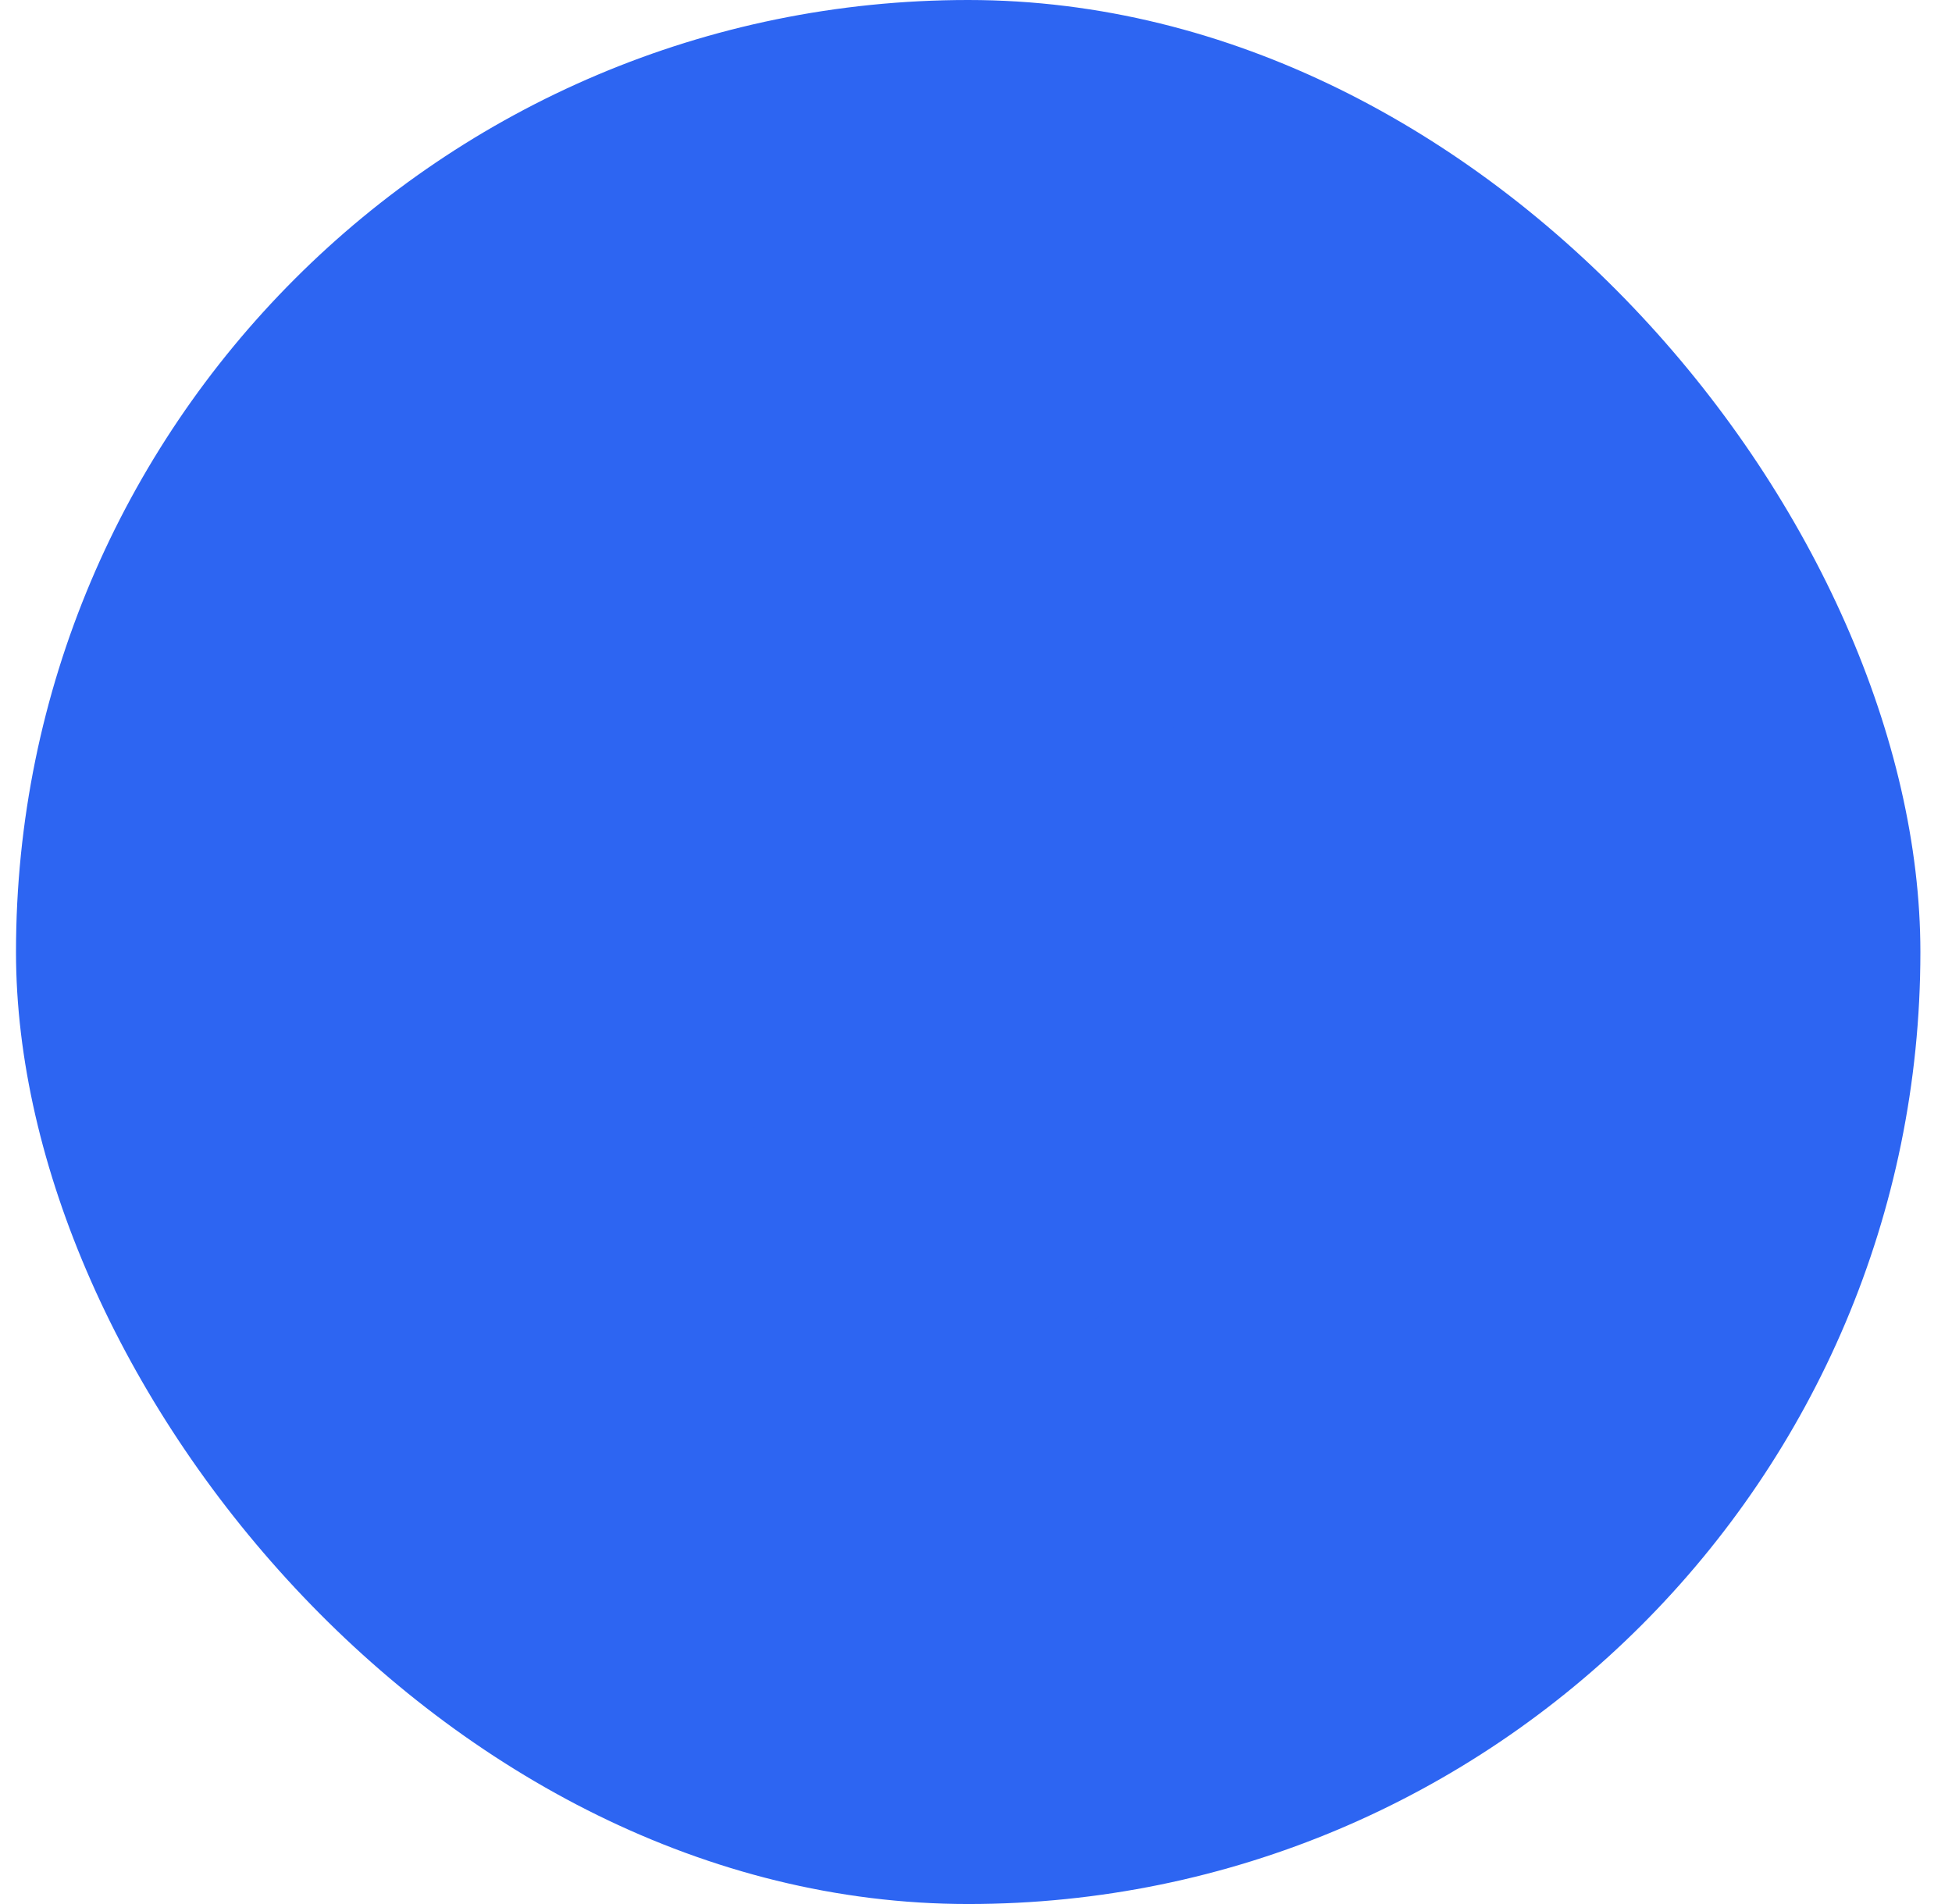 <svg width="41" height="40" viewBox="0 0 41 40" fill="none" xmlns="http://www.w3.org/2000/svg">
<rect x="0.336" width="40" height="40" rx="20" fill="#2D65F2" fillOpacity="0.06"/>
<path d="M14.846 20.336C15.264 19.33 15.757 18.37 16.324 17.456C16.891 16.542 17.523 15.667 18.218 14.83L16.941 14.565C16.645 14.513 16.359 14.526 16.084 14.604C15.809 14.682 15.565 14.826 15.354 15.037L12.375 18.017C12.164 18.228 12.084 18.481 12.135 18.776C12.186 19.072 12.353 19.278 12.635 19.395L14.846 20.336ZM28.507 11.16C26.859 11.134 25.298 11.473 23.822 12.177C22.347 12.881 21.028 13.814 19.864 14.978C19.112 15.73 18.448 16.544 17.873 17.421C17.297 18.297 16.802 19.221 16.386 20.192C16.311 20.379 16.275 20.569 16.278 20.761C16.28 20.954 16.352 21.119 16.492 21.256L19.305 24.072C19.446 24.212 19.611 24.285 19.8 24.291C19.989 24.297 20.175 24.262 20.359 24.187C21.331 23.77 22.256 23.273 23.137 22.695C24.018 22.117 24.834 21.452 25.586 20.7C26.75 19.536 27.683 18.217 28.387 16.742C29.091 15.266 29.43 13.705 29.404 12.057C29.404 11.936 29.379 11.826 29.328 11.725C29.276 11.624 29.208 11.53 29.123 11.441C29.034 11.356 28.94 11.288 28.839 11.236C28.738 11.185 28.628 11.16 28.507 11.16ZM22.603 17.961C22.269 17.631 22.103 17.23 22.103 16.759C22.103 16.287 22.269 15.886 22.603 15.556C22.933 15.226 23.334 15.06 23.805 15.06C24.277 15.06 24.678 15.226 25.008 15.556C25.338 15.886 25.503 16.287 25.503 16.759C25.503 17.23 25.338 17.631 25.008 17.961C24.678 18.295 24.277 18.461 23.805 18.461C23.334 18.461 22.933 18.295 22.603 17.961ZM20.206 25.718L21.159 27.916C21.277 28.199 21.481 28.369 21.772 28.427C22.063 28.485 22.315 28.406 22.529 28.192L25.505 25.217C25.715 25.006 25.864 24.76 25.95 24.479C26.036 24.198 26.049 23.91 25.989 23.613L25.727 22.346C24.888 23.041 24.011 23.673 23.096 24.24C22.18 24.807 21.217 25.299 20.206 25.718ZM12.974 24.126C13.456 23.647 14.034 23.41 14.707 23.415C15.381 23.42 15.959 23.659 16.441 24.133C16.915 24.615 17.154 25.192 17.158 25.866C17.162 26.54 16.923 27.118 16.441 27.6C15.781 28.259 14.998 28.665 14.092 28.817C13.185 28.969 12.274 29.098 11.359 29.205C11.466 28.284 11.598 27.37 11.755 26.465C11.913 25.56 12.319 24.78 12.974 24.126Z" fill="#2D65F2"/>
</svg>
